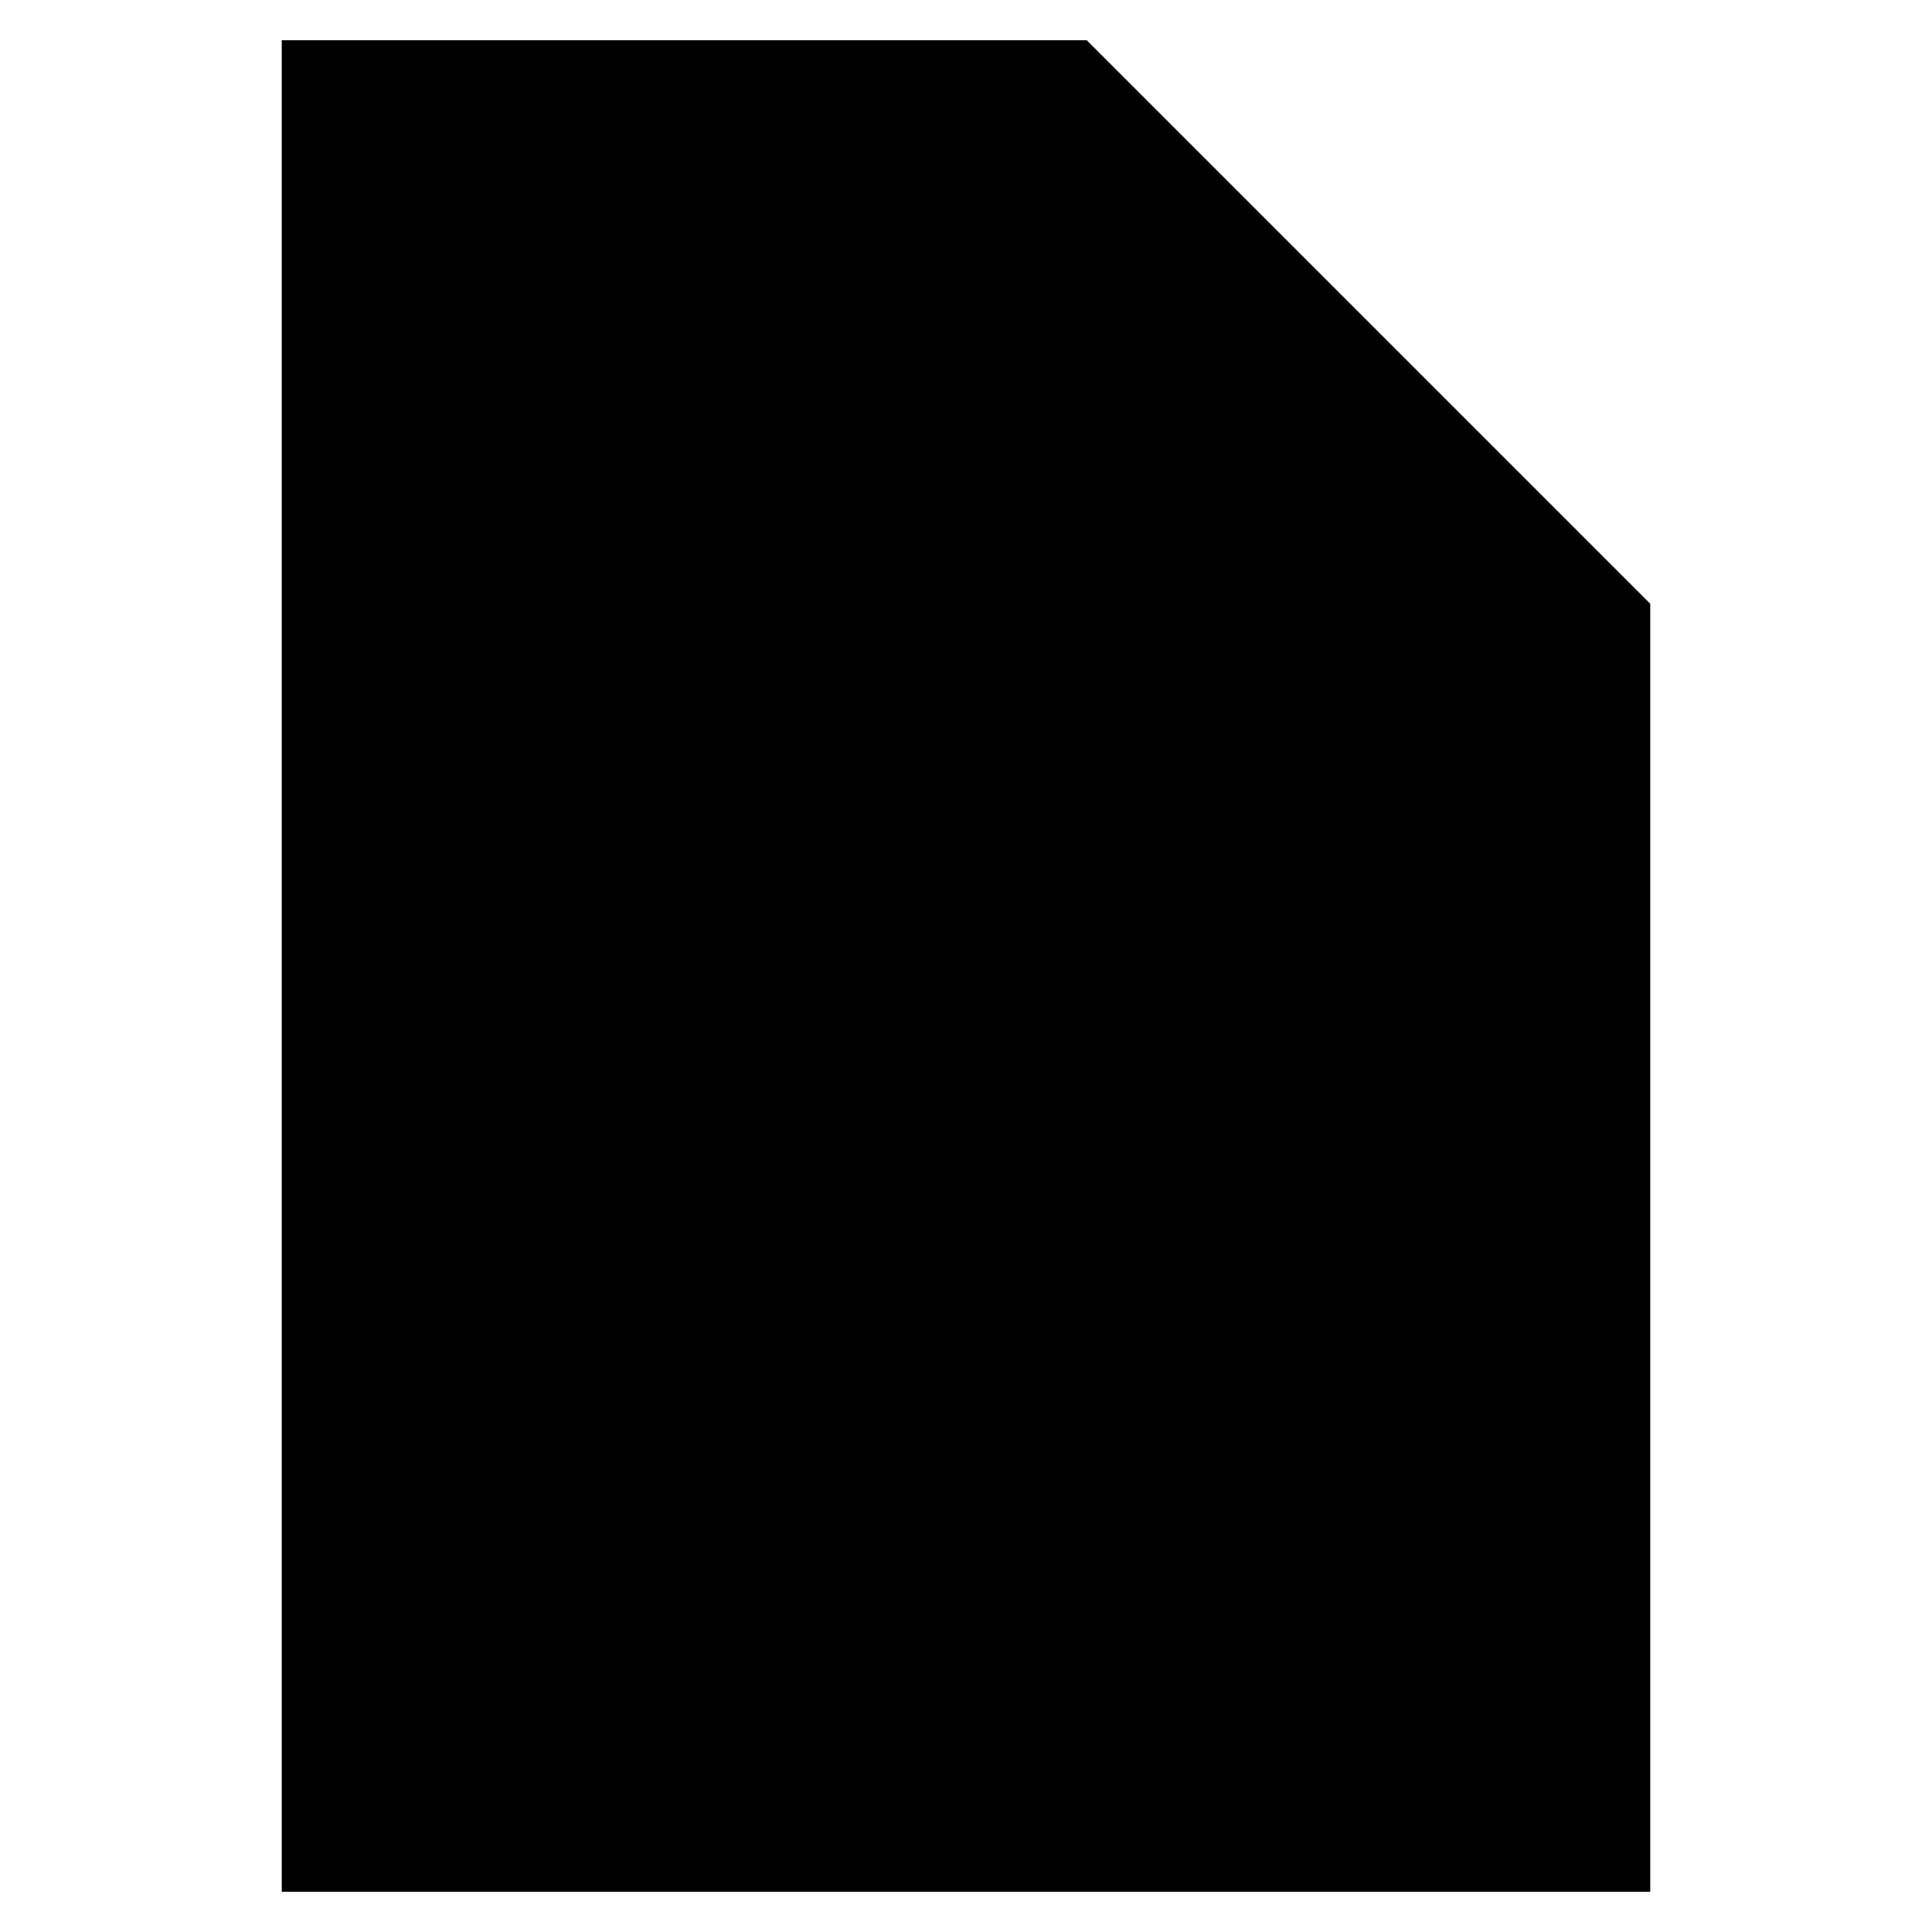 <svg class="oui-icon" data-name="feature-test" xmlns="http://www.w3.org/2000/svg" xmlns:xlink="http://www.w3.org/1999/xlink" viewBox="0 0 24 24">
  <polygon points="13.5,0.5 3.5,0.5 3.5,23.5 20.5,23.5 20.5,7.5 " />
  <polyline points="13.5,1 13.5,7.5 20,7.5 " />
  <path d="M8.1,17.7h7.9c1.1,0,2,0.9,2,2l0,0c0,1.1-0.9,2-2,2H8.1c-1.1,0-2-0.9-2-2l0,0C6.1,18.5,7,17.7,8.1,17.7z" />
  <path d="M8.1,10.6h7.9c1.1,0,2,0.9,2,2l0,0c0,1.1-0.9,2-2,2H8.1c-1.1,0-2-0.9-2-2l0,0C6.1,11.4,7,10.6,8.1,10.6z" />
  <circle cx="8.1" cy="19.6" r="2" />
  <circle cx="15.9" cy="12.5" r="2" />
</svg>